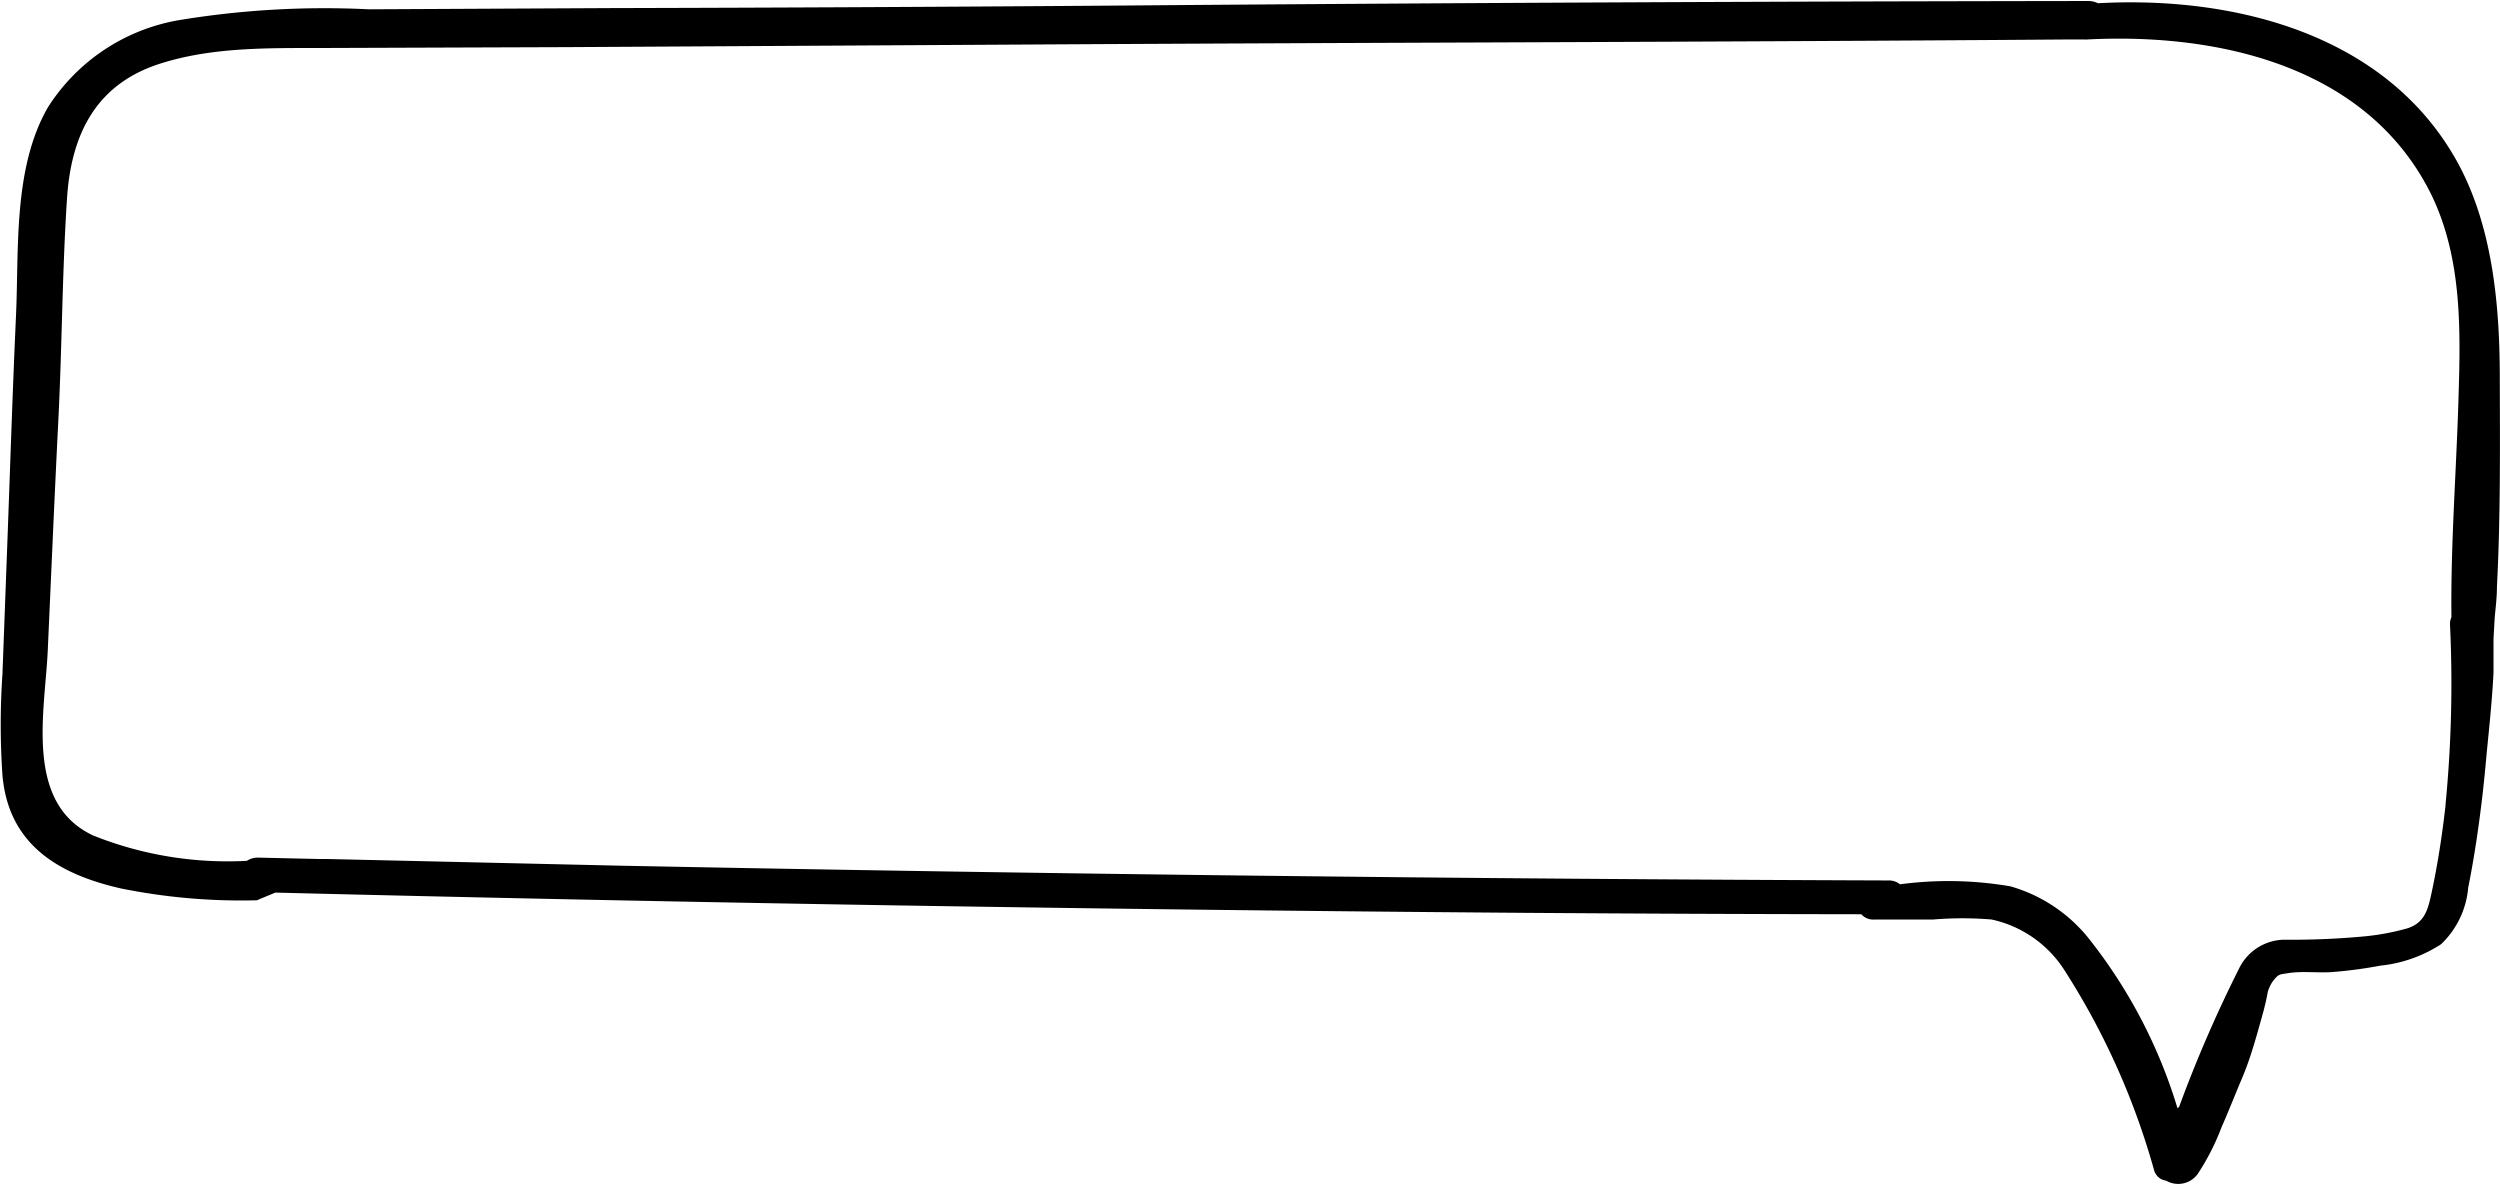 <svg xmlns="http://www.w3.org/2000/svg" width="43.59mm" height="20.65mm" viewBox="0 0 123.57 58.54">
    <g id="Calque_34" data-name="Calque 34">
        <path d="M123.42,29c.18-3.49.15-7,.14-10.49s-.37-7.4-2.13-10.56c-3.51-6.28-11-8.16-17.73-7.79a1.1,1.1,0,0,0-.51-.11Q79,.08,54.71.28,42.47.37,30.23.4l-12,.06A44.26,44.26,0,0,0,8.82,1,9.6,9.6,0,0,0,2.37,5.3c-1.73,3-1.43,7-1.58,10.31C.61,19.55.49,23.48.34,27.42l-.22,5.9a36.86,36.86,0,0,0,0,5C.42,41.75,2.89,43.22,6,43.92a30,30,0,0,0,6.7.58h0l.16-.07h0l.75-.31q30.82.77,61.66,1,8.37.06,16.73.07a.79.79,0,0,0,.67.26c1,0,1.93,0,2.89,0a17.3,17.3,0,0,1,2.88,0A5.71,5.71,0,0,1,102.07,48a36.36,36.36,0,0,1,4.4,9.83.72.72,0,0,0,.6.53,1.19,1.19,0,0,0,1.55-.32,11.63,11.63,0,0,0,1.19-2.33c.35-.79.66-1.59,1-2.39s.57-1.57.8-2.37c.17-.62.37-1.26.48-1.91a1.72,1.72,0,0,1,.27-.56c.27-.34.31-.31.69-.37.73-.13,1.58,0,2.32-.07a22.1,22.1,0,0,0,2.29-.31,6.76,6.76,0,0,0,3-1.06A4.38,4.38,0,0,0,122,43.87c.3-1.49.52-3,.7-4.52q.12-1.05.21-2.1c.13-1.31.27-2.62.34-4,0-.55,0-1.11,0-1.67l.06-1.07C123.36,30,123.42,29.49,123.42,29Zm-2.54,10.8c-.16,1.43-.38,2.87-.68,4.28-.18.83-.32,1.53-1.22,1.81a12,12,0,0,1-2.07.39,38.74,38.74,0,0,1-3.88.17,2.52,2.52,0,0,0-2.32,1.35,65.55,65.55,0,0,0-3,6.91l-.08.07a25.2,25.2,0,0,0-4.26-8.23,7.65,7.65,0,0,0-4-2.74,18.13,18.13,0,0,0-5.46-.1.85.85,0,0,0-.57-.19Q62,43.41,30.68,42.79l-14.49-.33,0,0h-.38l-3.08-.07a1,1,0,0,0-.53.16A17.88,17.88,0,0,1,4.61,41.3c-3.42-1.59-2.39-6.11-2.25-9.15.17-3.78.33-7.55.52-11.32s.19-7.32.43-11c.2-3.15,1.4-5.63,4.53-6.66,2.78-.91,5.8-.78,8.68-.8L28,2.33,51,2.2c17.1-.1,34.21-.12,51.32-.25H103a1.06,1.06,0,0,0,.19,0c6.5-.33,13.88,1.33,17,7.7,1.55,3.22,1.43,6.84,1.32,10.33s-.38,7-.34,10.53a.77.77,0,0,0-.07.36A61.76,61.76,0,0,1,120.88,39.75Z"/>
    </g>
</svg>
